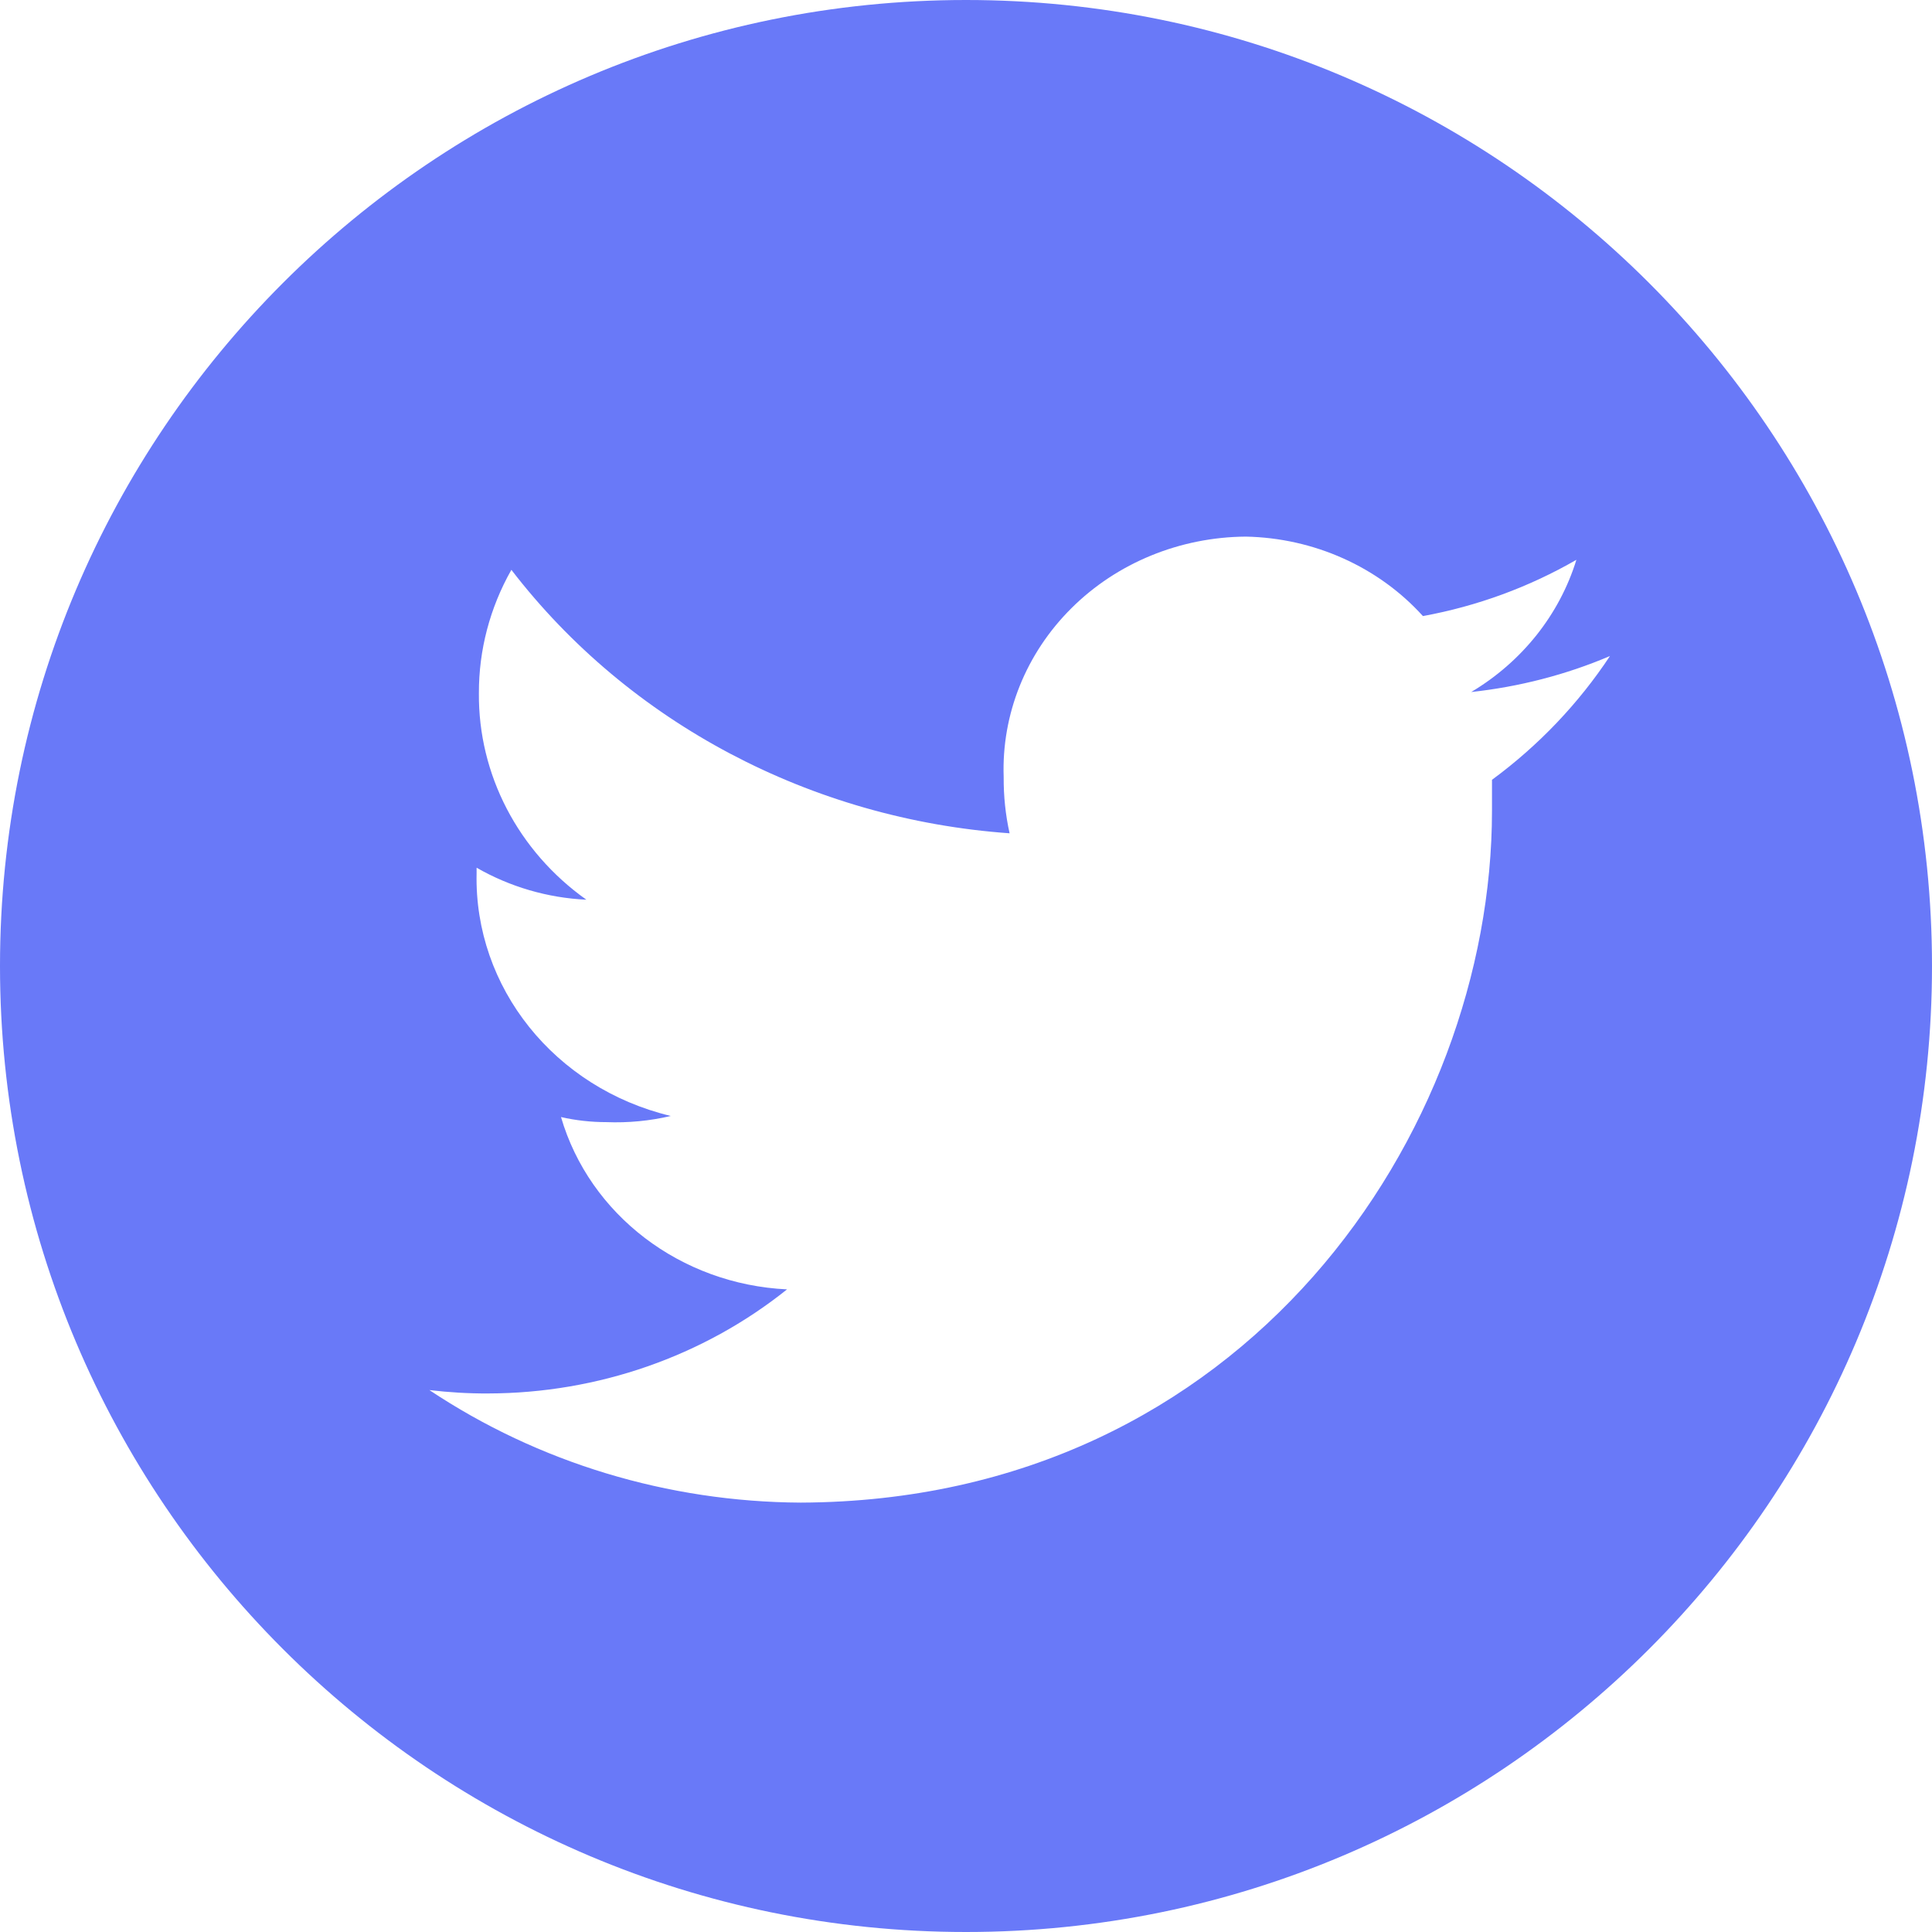 <svg xmlns="http://www.w3.org/2000/svg" xmlns:xlink="http://www.w3.org/1999/xlink" width="16" height="16" version="1.1" viewBox="0 0 16 16"><title>twitter</title><g id="白" fill="none" fill-rule="evenodd" stroke="none" stroke-width="1"><g id="-Voting新增单个节点主页-w" fill="#6979F8" transform="translate(-549, -237)"><g id="编组-3" transform="translate(300, 160)"><g id="twitter-2" transform="translate(249, 77)"><path id="twitter" d="M8,0 C12.418,0 16,3.582 16,8 C16,12.418 12.418,16 8,16 C3.582,16 0,12.418 0,8 C0,3.582 3.582,0 8,0 Z M10.317,4.444 C9.772,4.448 9.251,4.661 8.874,5.036 C8.496,5.411 8.294,5.916 8.312,6.435 C8.311,6.592 8.327,6.748 8.361,6.901 C6.718,6.784 5.21,5.987 4.235,4.719 C4.057,5.033 3.965,5.384 3.966,5.74 C3.96,6.413 4.29,7.049 4.856,7.451 C4.535,7.436 4.222,7.344 3.947,7.186 L3.947,7.232 C3.926,8.178 4.593,9.011 5.555,9.242 C5.381,9.283 5.201,9.3 5.022,9.293 C4.895,9.293 4.769,9.279 4.646,9.251 C4.883,10.061 5.637,10.636 6.518,10.678 C5.825,11.233 4.95,11.538 4.044,11.54 C3.881,11.541 3.718,11.531 3.556,11.512 C4.458,12.113 5.53,12.438 6.631,12.444 C10.317,12.43 12.356,9.372 12.356,6.715 L12.356,6.458 C12.742,6.174 13.073,5.826 13.333,5.433 C12.969,5.588 12.581,5.688 12.184,5.731 C12.605,5.48 12.915,5.09 13.055,4.636 C12.663,4.862 12.233,5.02 11.784,5.102 C11.415,4.694 10.881,4.455 10.317,4.444 Z"/></g></g></g></g></svg>